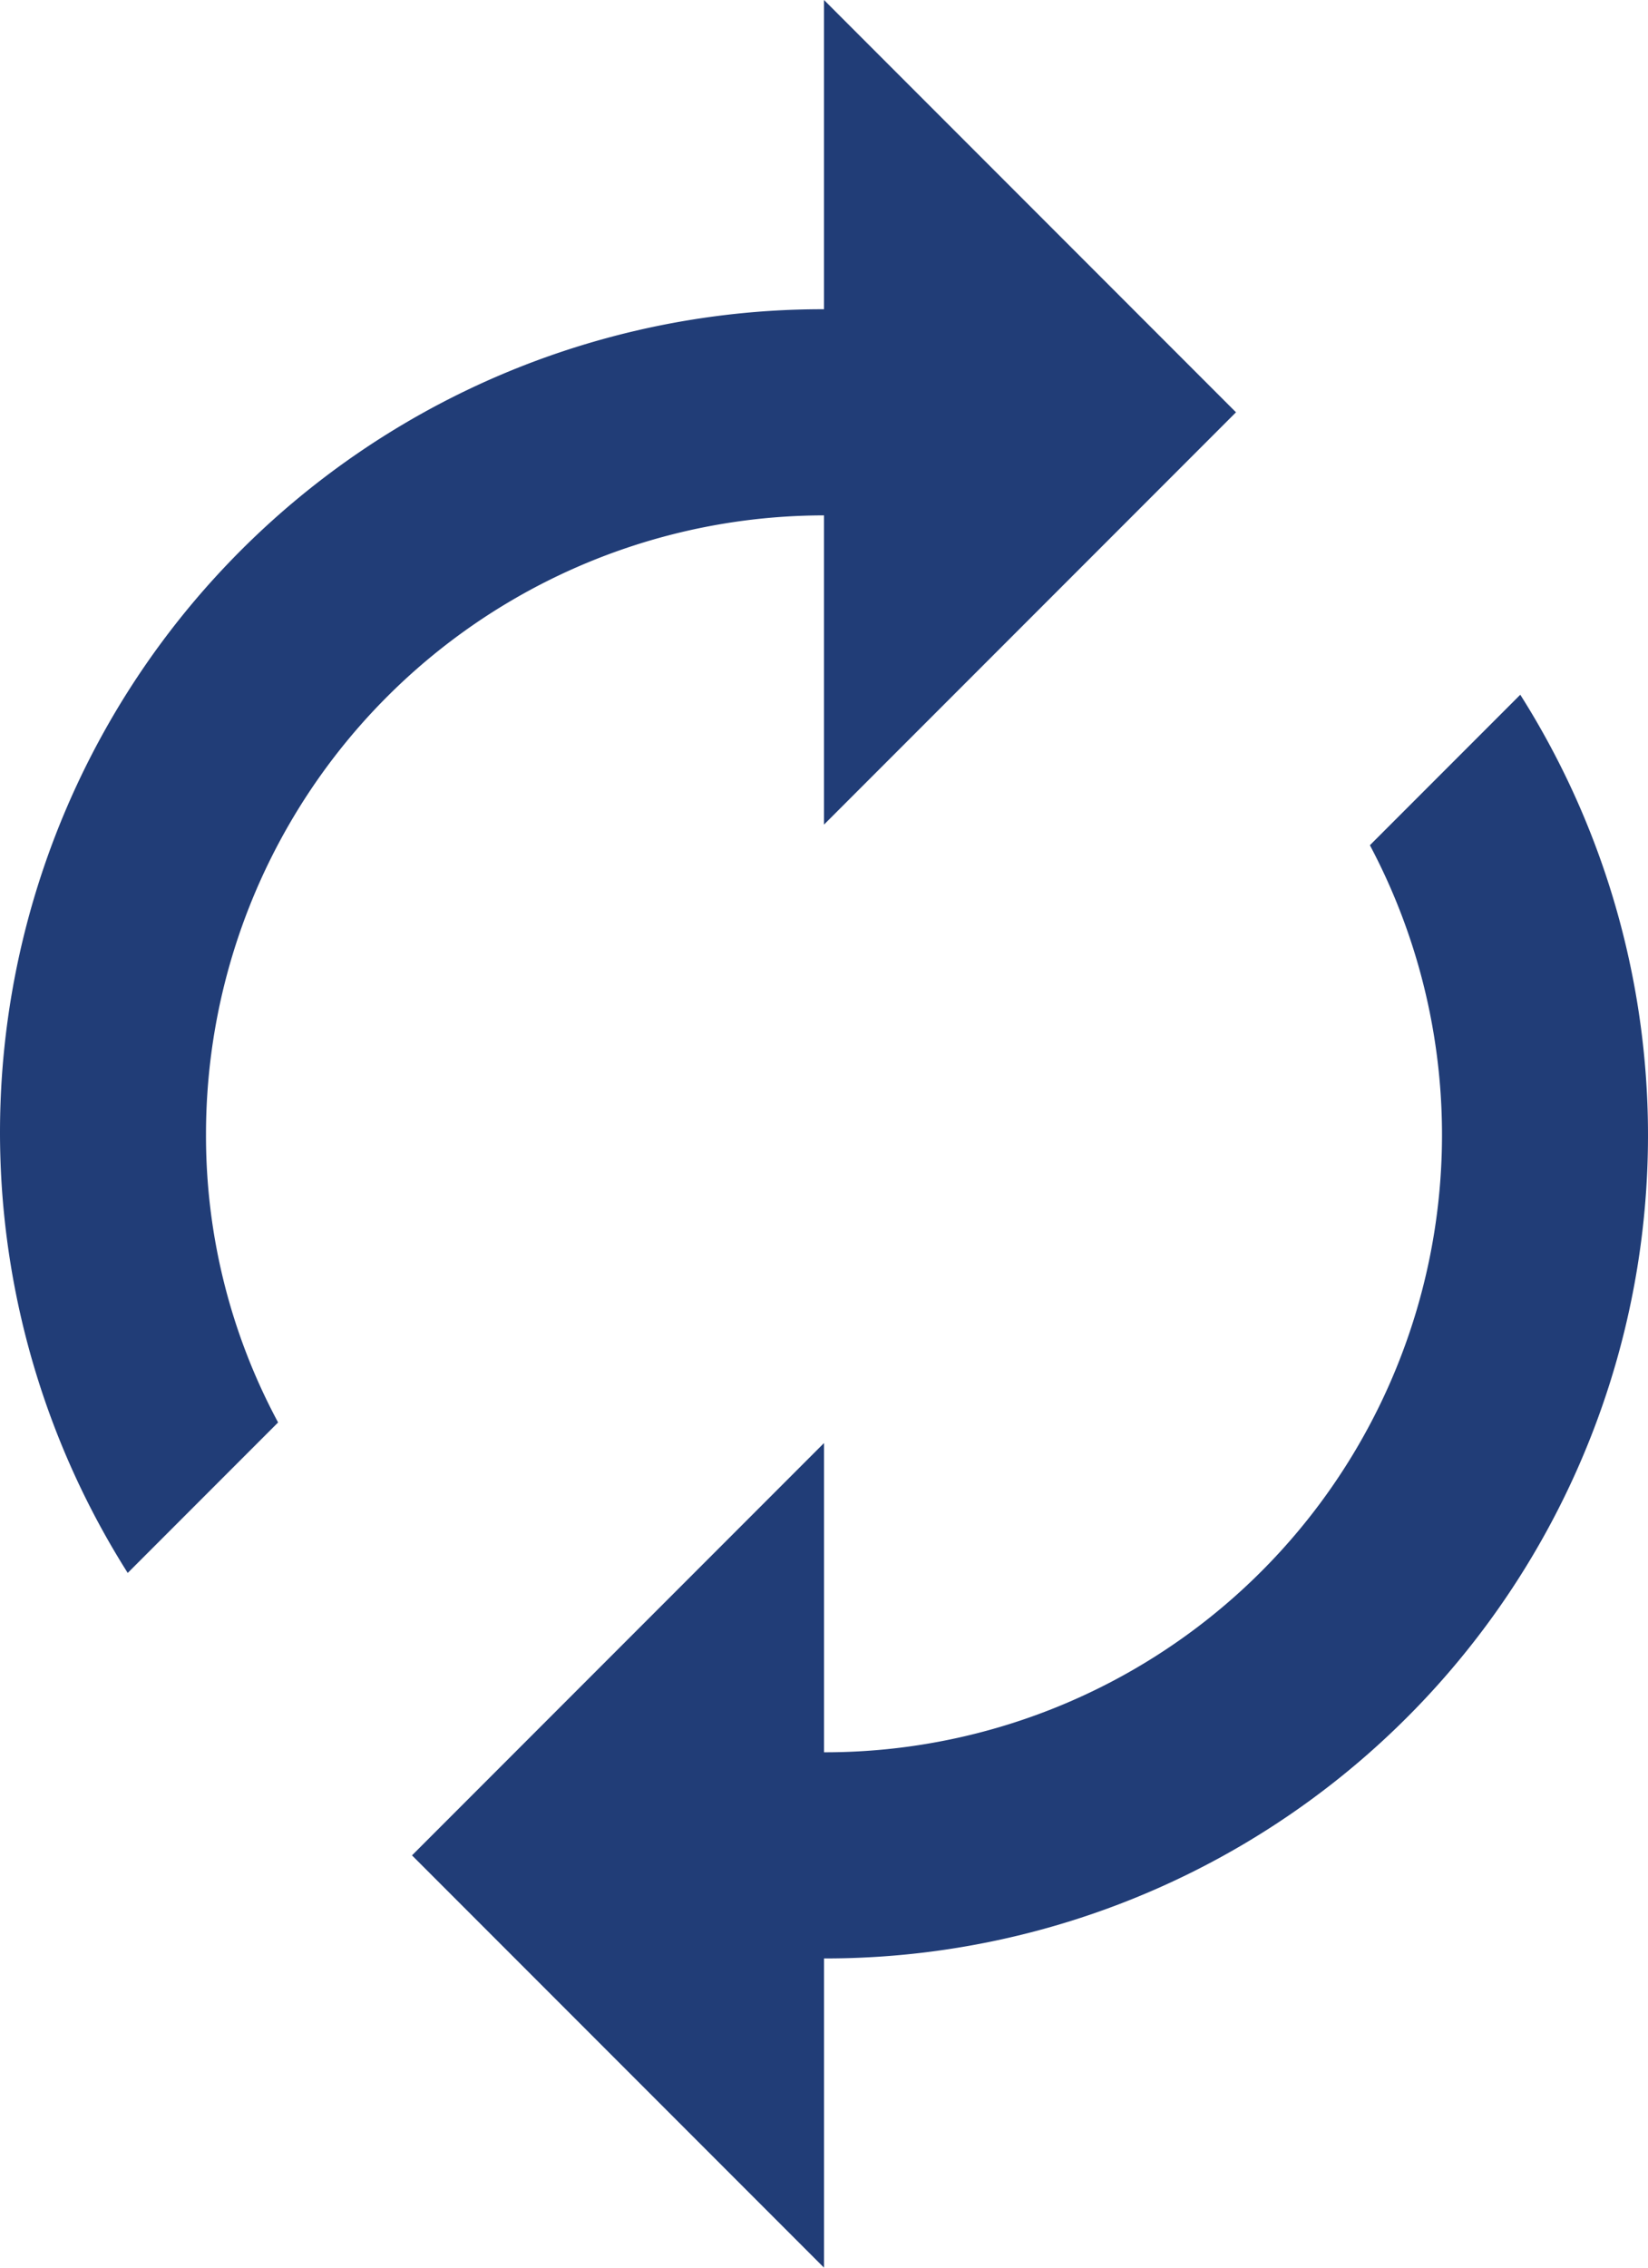 <svg xmlns="http://www.w3.org/2000/svg" width="24" height="33" viewBox="0 0 24 33"><defs><style>.a{fill:#213d77;}</style></defs><path class="a" d="M18,9v4.5l6-6-6-6V6A11.979,11.979,0,0,0,7.86,24.39l2.19-2.19A8.806,8.806,0,0,1,9,18,9.007,9.007,0,0,1,18,9Zm10.14,2.61L25.95,13.8A8.985,8.985,0,0,1,18,27V22.5l-6,6,6,6V30A11.979,11.979,0,0,0,28.14,11.61Z" transform="translate(-6 -1.5)"/></svg>